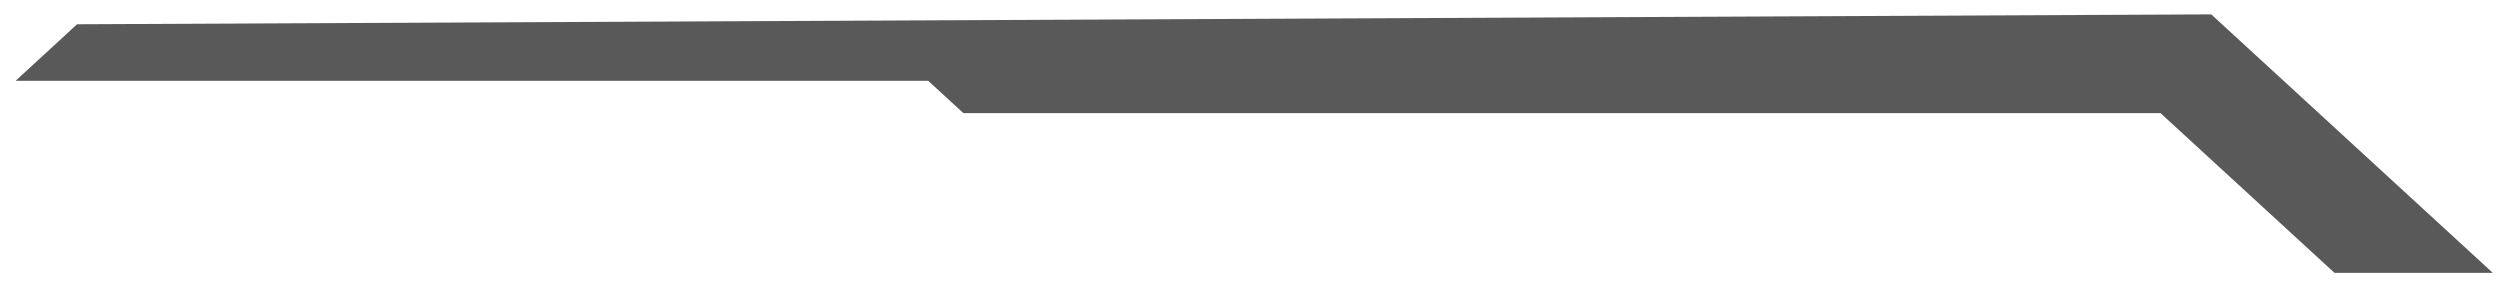 <svg width="149" height="17" viewBox="0 0 149 17" fill="none" xmlns="http://www.w3.org/2000/svg">
<path d="M131.79 0.857L148.57 16.261L139.134 16.261L128.765 6.741L57.418 6.741L55.319 4.814L0.932 4.814L4.592 1.446L131.79 0.857Z" fill="#595959"/>
</svg>
